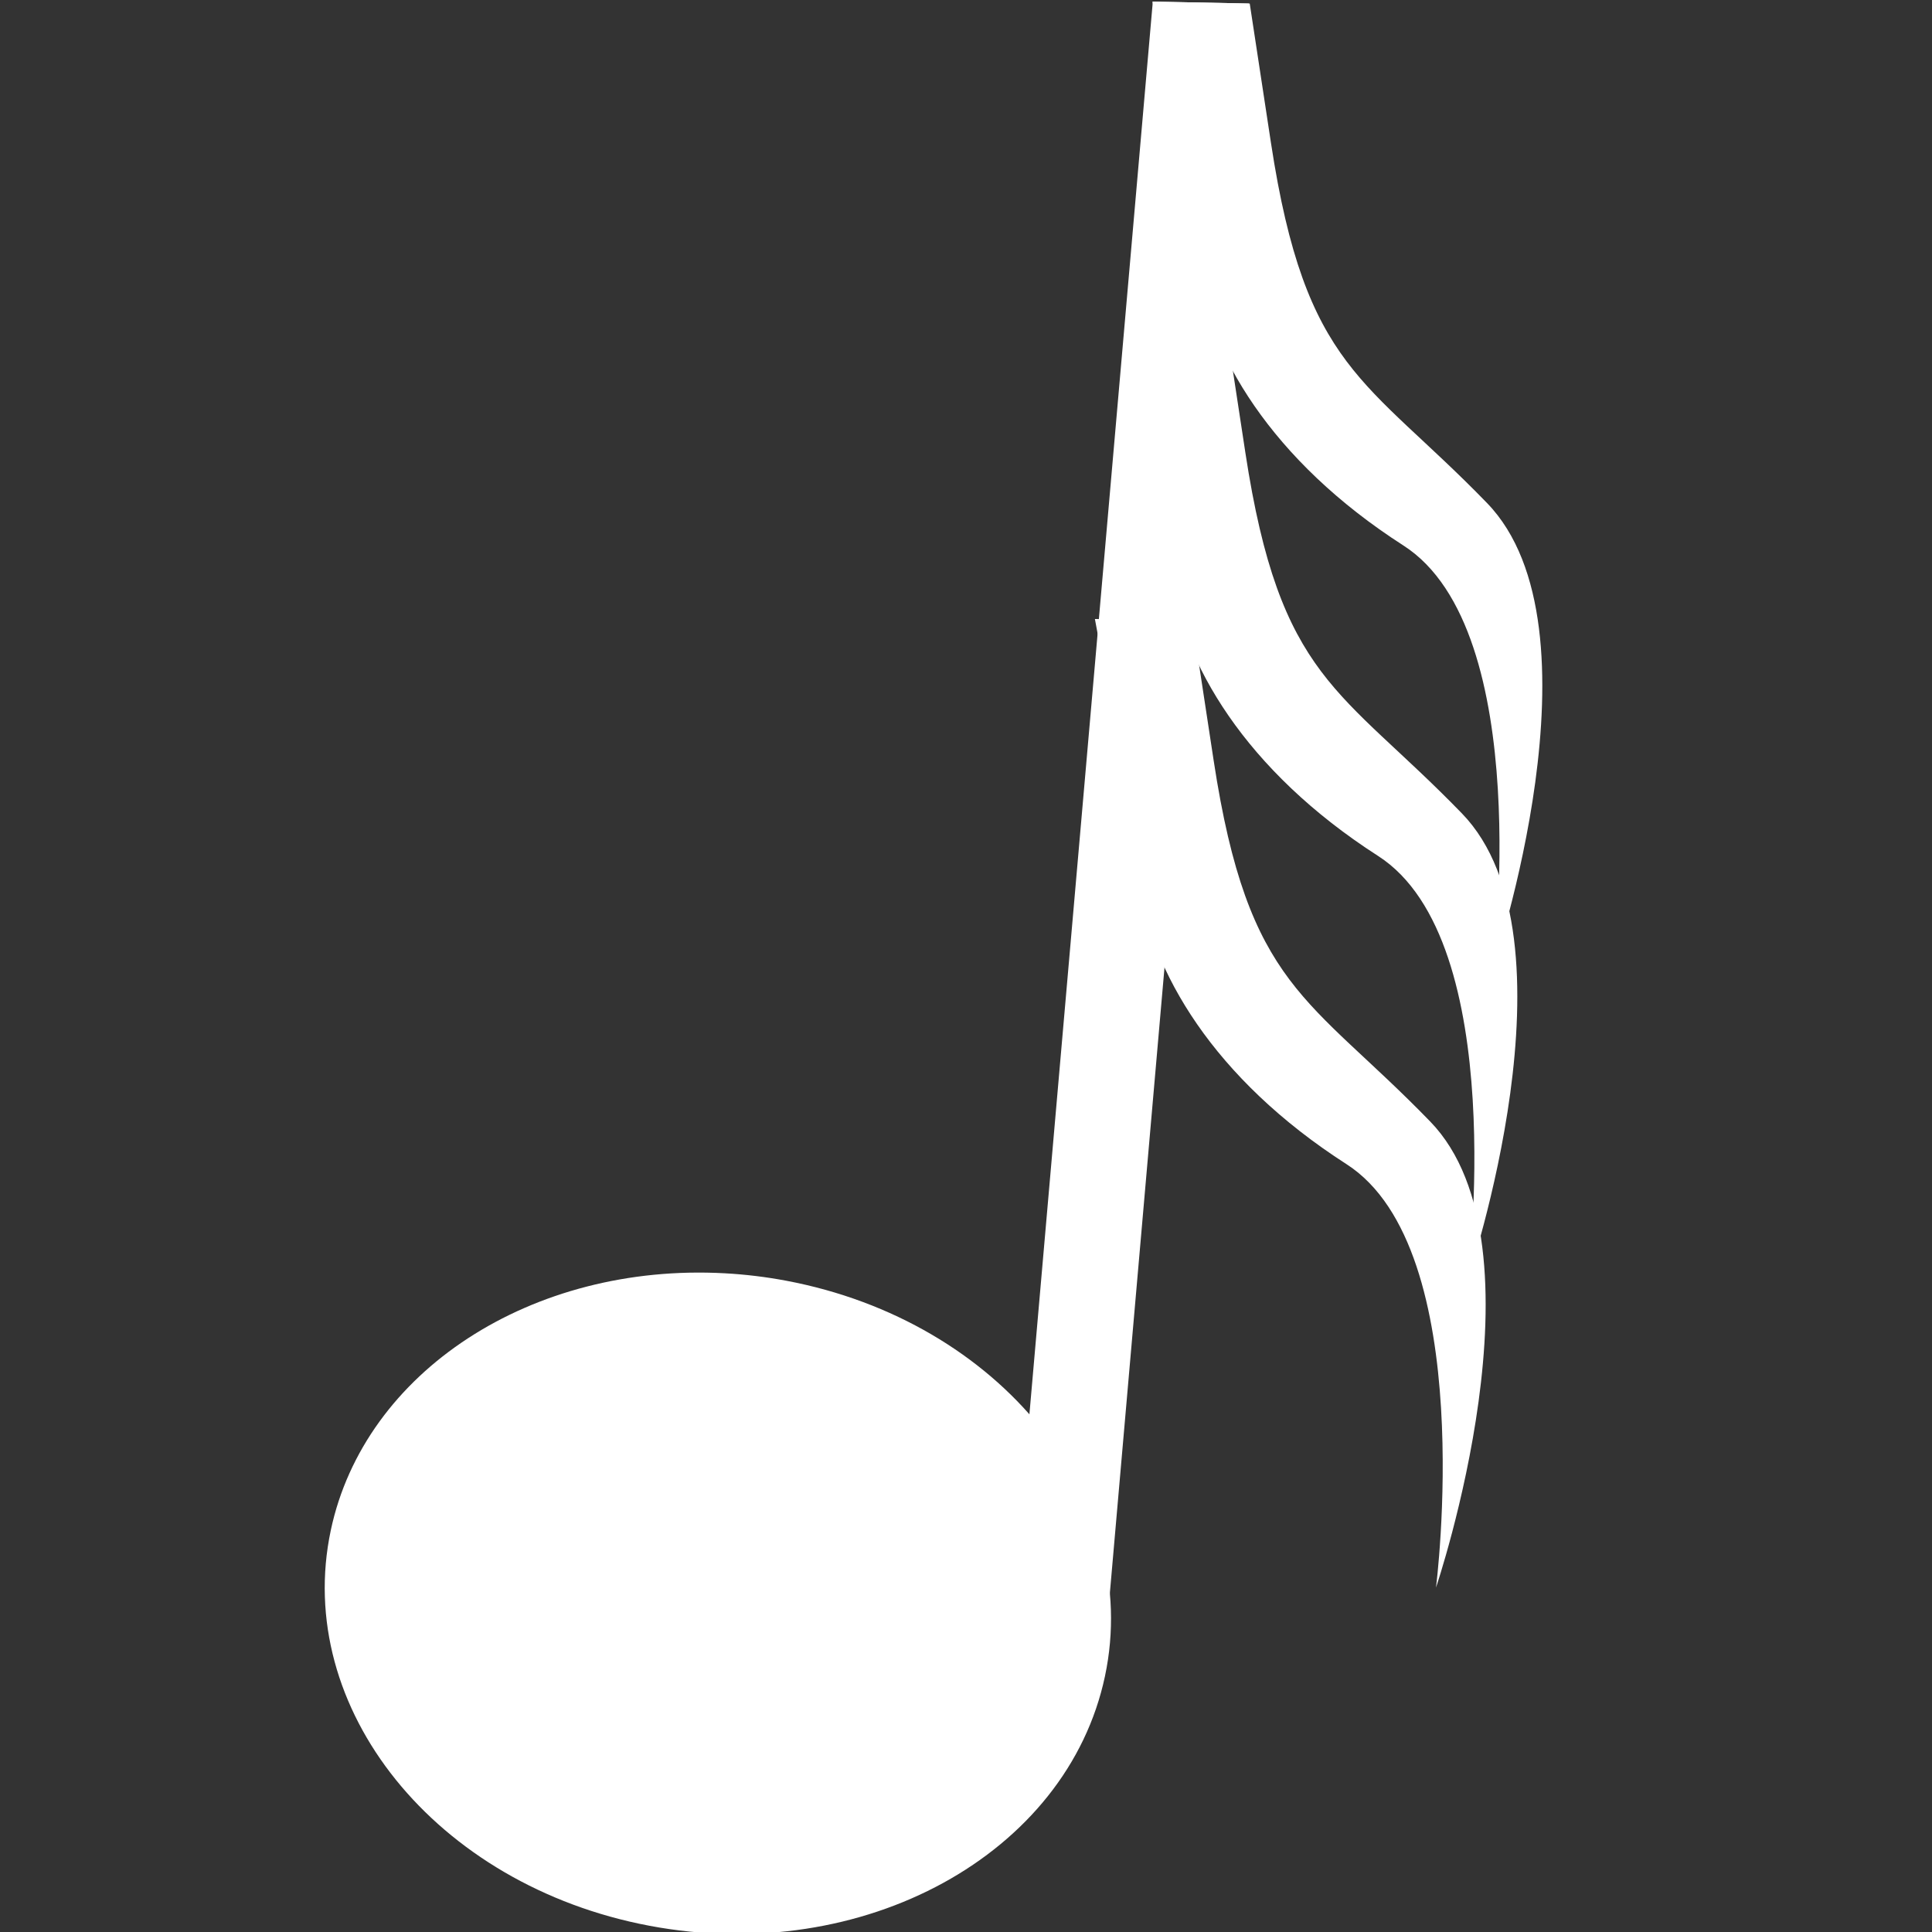 <?xml version="1.0" encoding="UTF-8" standalone="no"?>
<!-- Created with Inkscape (http://www.inkscape.org/) -->

<svg
   width="128"
   height="128"
   viewBox="0 0 33.867 33.867"
   version="1.1"
   id="svg5"
   xmlns="http://www.w3.org/2000/svg"
   xmlns:svg="http://www.w3.org/2000/svg">
  <rect x="0" y="0" width="33.867" height="33.867" fill="#333333" stroke="none"/>
  <defs
     id="defs2" />
  <g
     id="layer1"
     style="display:inline">
    <g
       id="layer7"
       style="display:none">
      <circle
         style="fill:#ffffff;fill-opacity:1;stroke-width:0;stroke-miterlimit:4;stroke-dasharray:none"
         id="path3055"
         cx="25.166"
         cy="28.186"
         r="1.691" />
    </g>
    <g
       id="layer6"
       style="display:inline">
      <path
         id="path868-1"
         style="display:inline;fill:#ffffff;fill-opacity:1;stroke-width:0.372;stroke-miterlimit:4;stroke-dasharray:none"
         d="m 120.152,237.417 c -26.068,-1.434 -48.602,13.26 -53.14,34.652 -5.094,24.018 14.144,47.895 42.97,53.33 28.827,5.436 56.327,-9.629 61.421,-33.648 5.094,-24.018 -14.144,-47.895 -42.97,-53.33 -2.735,-0.516 -5.504,-0.851 -8.281,-1.004 z"
         transform="matrix(0.13,0,0,0.13,-2.913,-8.544)" />
    </g>
    <g
       id="layer3"
       transform="matrix(0.13,0,0,0.13,-2.913,-8.544)"
       style="display:none">
      <path
         id="path868"
         style="display:inline;fill:#ffffff;fill-opacity:1;stroke-width:0.372;stroke-miterlimit:4;stroke-dasharray:none"
         d="m 120.152,237.417 a 53.147,44.419 7.661 0 0 -53.14,34.652 53.147,44.419 7.661 0 0 42.97,53.33 53.147,44.419 7.661 0 0 61.421,-33.648 53.147,44.419 7.661 0 0 -42.97,-53.33 53.147,44.419 7.661 0 0 -8.281,-1.004 z m 3.825,15.858 a 29.009,37.61 74.382 0 1 30.028,17.053 29.009,37.61 74.382 0 1 -24.229,39.549 29.009,37.61 74.382 0 1 -46.461,-14.227 29.009,37.61 74.382 0 1 24.223,-39.543 29.009,37.61 74.382 0 1 16.438,-2.831 z" />
    </g>
    <g
       id="layer2"
       style="display:inline"
       transform="matrix(0.13,0,0,0.13,-2.913,-8.544)">
      <rect
         style="display:inline;opacity:1;fill:#ffffff;fill-opacity:1;stroke-width:0.317;stroke-miterlimit:4;stroke-dasharray:none"
         id="rect3822"
         width="12.931"
         height="226.881"
         x="183.295"
         y="62.525"
         transform="matrix(1,0.02,-0.087,0.996,-7.5154404e-7,6.7159256e-7)" />
    </g>
    <g
       id="layer4"
       style="display:inline">
      <g
         id="g2584"
         style="display:inline">
        <g
           id="g2404"
           style="display:inline">
          <g
             id="g2860"
             style="display:none">
            <path
               style="display:inline;fill:#ffffff;fill-opacity:1;stroke:#000000;stroke-width:0;stroke-linecap:butt;stroke-linejoin:miter;stroke-miterlimit:4;stroke-dasharray:none;stroke-opacity:1"
               d="m 20.498,16.286 0.373,2.448 c 0.608,3.993 1.67,4.135 3.796,6.327 2.126,2.192 0.101,8.17 0.101,8.17 0,0 0.759,-5.928 -1.569,-7.423 -2.328,-1.495 -3.441,-3.388 -3.644,-4.982 -0.202,-1.594 -0.766,-4.574 -0.766,-4.574 z"
               id="path2858" />
          </g>
          <path
             style="display:inline;fill:#ffffff;fill-opacity:1;stroke:#000000;stroke-width:0;stroke-linecap:butt;stroke-linejoin:miter;stroke-miterlimit:4;stroke-dasharray:none;stroke-opacity:1"
             d="m 20.902,10.885 0.373,2.448 c 0.608,3.993 1.67,4.135 3.796,6.327 2.126,2.192 0.101,8.17 0.101,8.17 0,0 0.759,-5.928 -1.569,-7.423 -2.328,-1.495 -3.441,-3.388 -3.644,-4.982 -0.202,-1.594 -0.766,-4.574 -0.766,-4.574 z"
             id="path2402" />
        </g>
        <path
           style="display:inline;fill:#ffffff;fill-opacity:1;stroke:#000000;stroke-width:0;stroke-linecap:butt;stroke-linejoin:miter;stroke-miterlimit:4;stroke-dasharray:none;stroke-opacity:1"
           d="m 21.457,5.483 0.373,2.448 c 0.608,3.993 1.67,4.135 3.796,6.327 2.126,2.192 0.101,8.17 0.101,8.17 0,0 0.759,-5.928 -1.569,-7.423 -2.328,-1.495 -3.441,-3.388 -3.644,-4.982 -0.202,-1.594 -0.766,-4.574 -0.766,-4.574 z"
           id="path2582" />
      </g>
      <path
         style="display:inline;fill:#ffffff;fill-opacity:1;stroke:#000000;stroke-width:0;stroke-linecap:butt;stroke-linejoin:miter;stroke-miterlimit:4;stroke-dasharray:none;stroke-opacity:1"
         d="m 190.925,66.2 2.862,18.789 c 4.668,30.646 12.818,31.737 29.132,48.561 16.314,16.824 0.777,62.709 0.777,62.709 0,0 5.827,-45.502 -12.041,-56.973 -17.868,-11.471 -26.413,-26.001 -27.967,-38.237 -1.554,-12.236 -5.88,-35.11 -5.88,-35.11 z"
         id="path4302"
         transform="matrix(0.13,0,0,0.13,-2.913,-8.544)" />
    </g>
    <g
       id="g6364"
       transform="matrix(0.13,0,0,0.13,-2.913,-8.544)"
       style="display:inline" />
  </g>
</svg>
